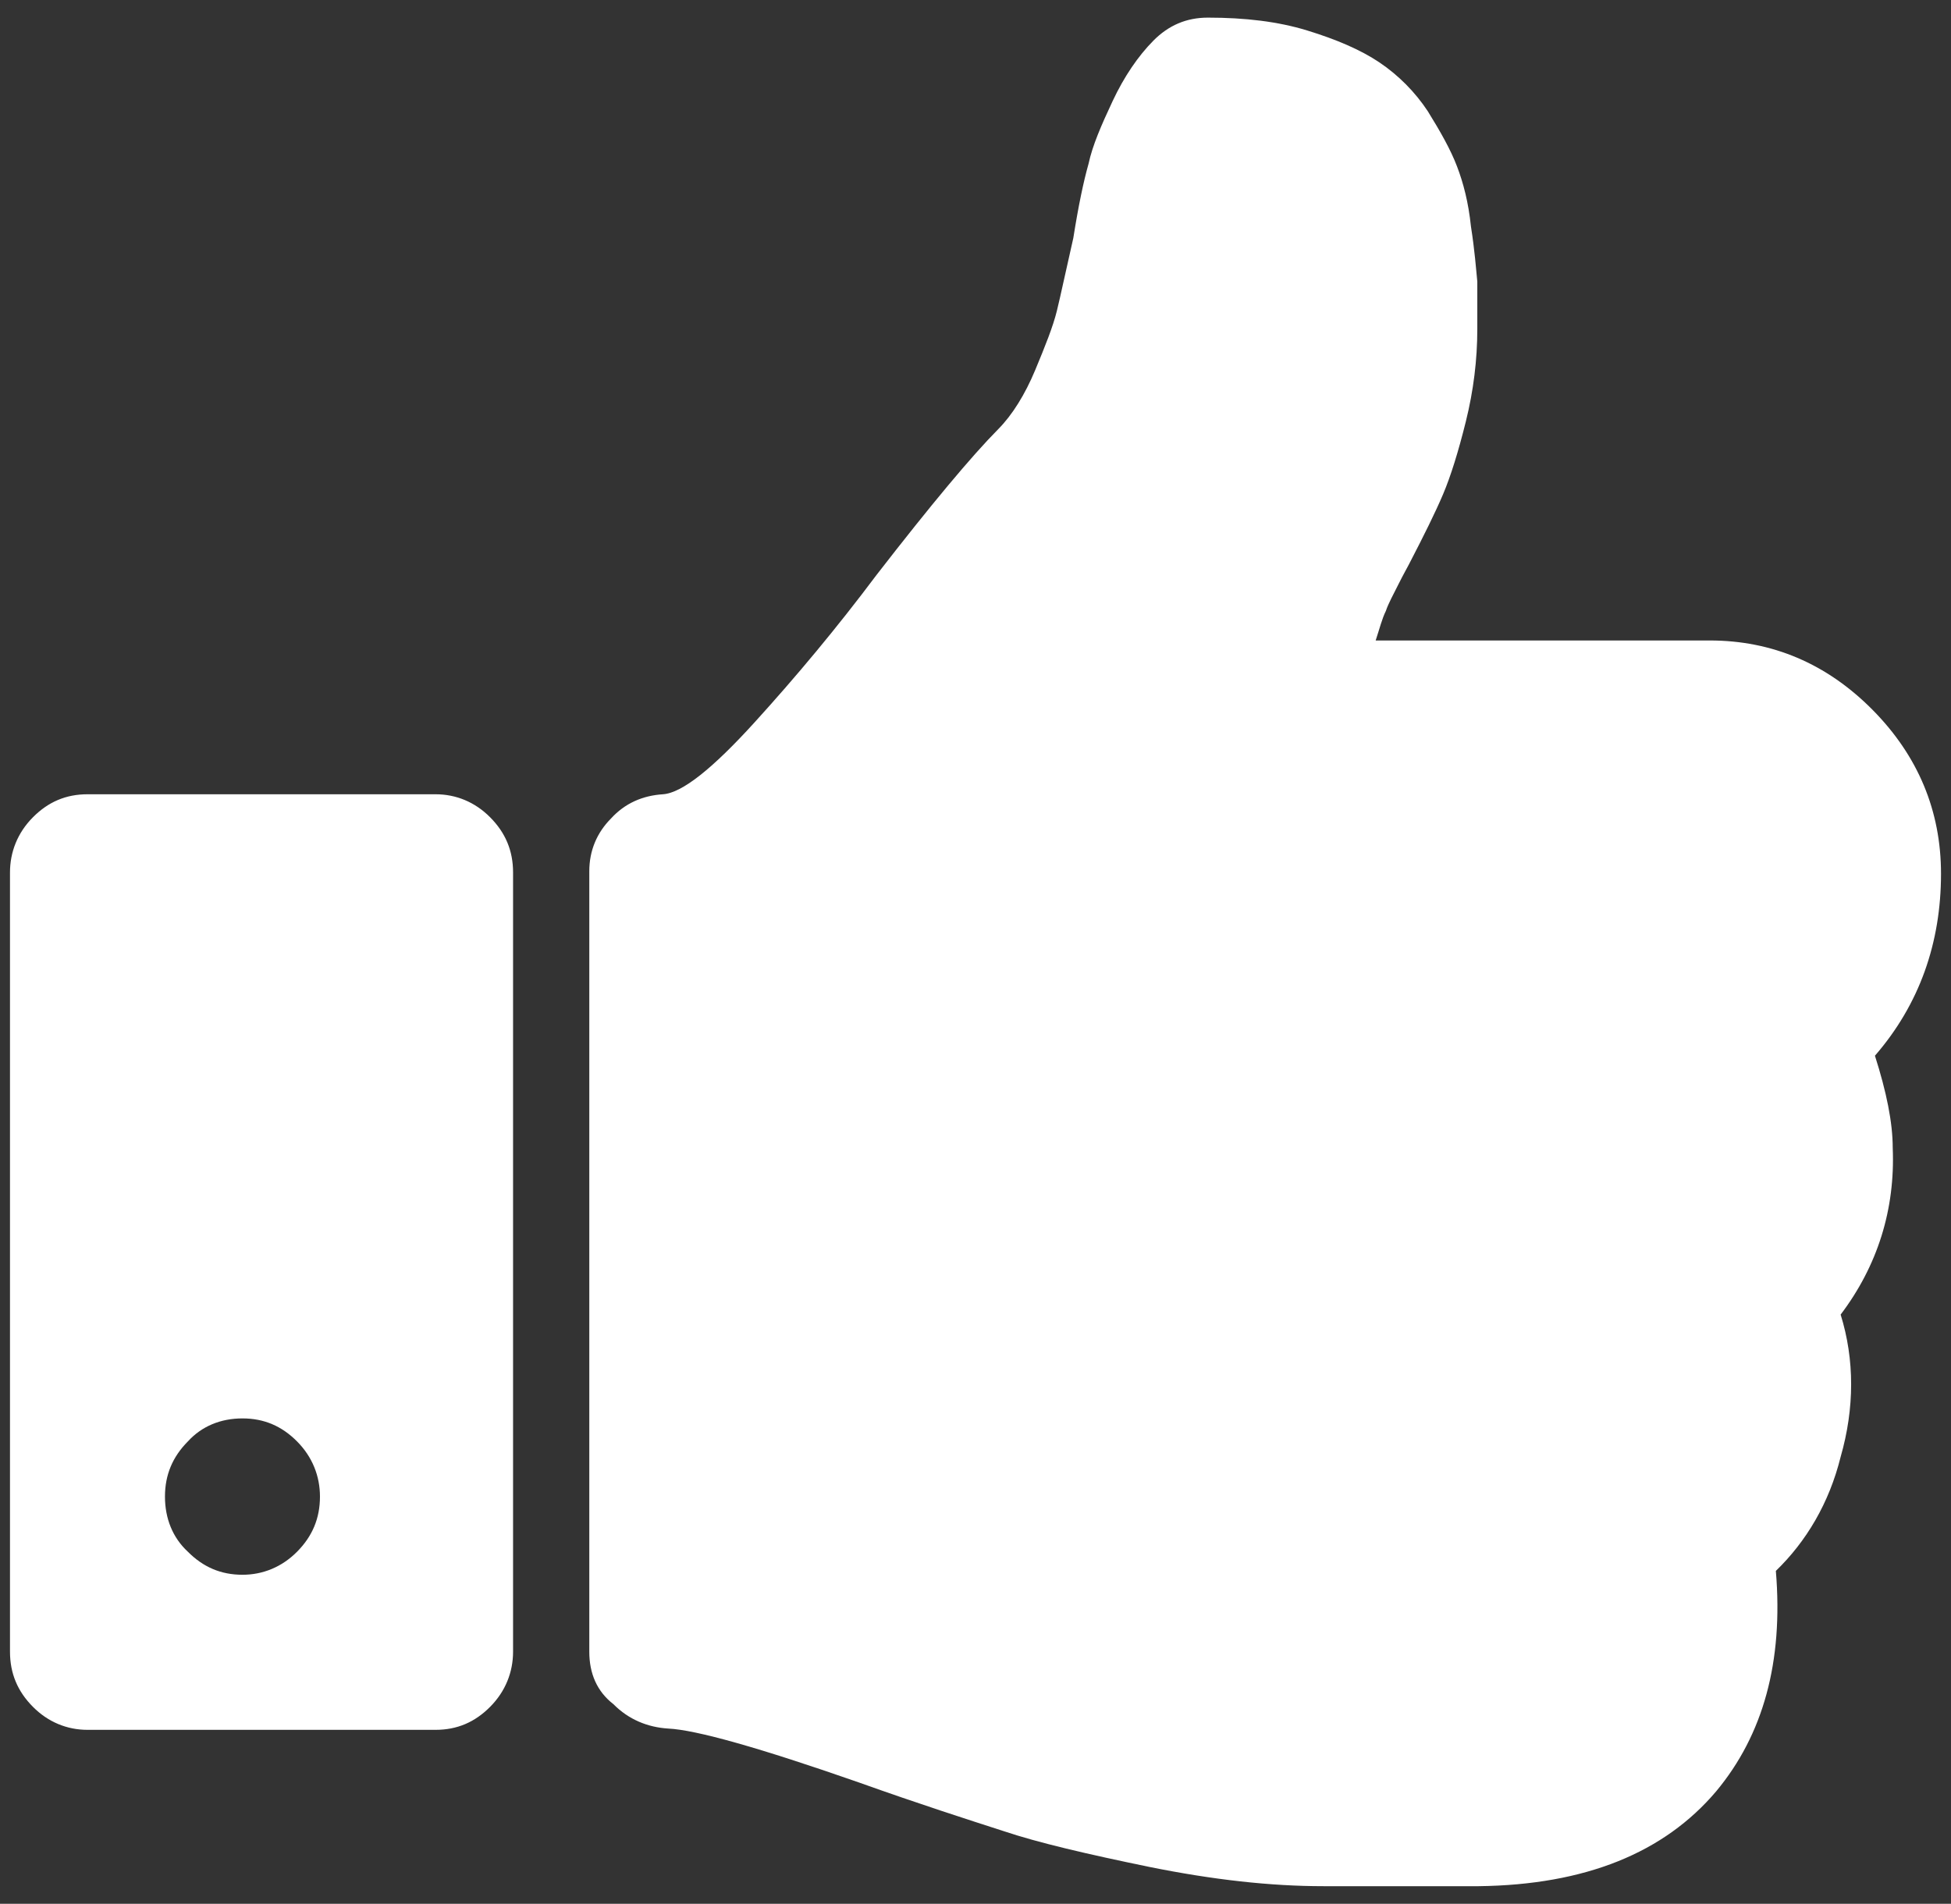 <svg width="83" height="81" viewBox="0 0 83 81" fill="none" xmlns="http://www.w3.org/2000/svg">
<rect x="0" y="0" width="83" height="81" fill="#333333" stroke="none"/>
<path d="M0.425 70.272V37.119C0.425 36.247 0.749 35.429 1.398 34.775C2.046 34.12 2.803 33.793 3.722 33.793H18.53C19.395 33.793 20.206 34.12 20.854 34.775C21.503 35.429 21.827 36.192 21.827 37.119V70.272C21.827 71.144 21.503 71.962 20.854 72.616C20.206 73.271 19.449 73.598 18.53 73.598H3.722C2.857 73.598 2.046 73.271 1.398 72.616C0.749 71.962 0.425 71.199 0.425 70.272ZM7.018 63.674C7.018 64.601 7.343 65.419 7.991 66.019C8.64 66.673 9.396 67 10.315 67C11.18 67 11.991 66.673 12.639 66.019C13.288 65.364 13.612 64.601 13.612 63.674C13.612 62.801 13.288 61.983 12.639 61.329C11.991 60.675 11.234 60.348 10.315 60.348C9.396 60.348 8.586 60.675 7.991 61.329C7.343 61.983 7.018 62.747 7.018 63.674ZM25.07 70.272V37.065C25.07 36.192 25.394 35.429 25.989 34.829C26.583 34.175 27.34 33.848 28.204 33.793C29.015 33.739 30.312 32.703 32.096 30.74C33.879 28.777 35.609 26.705 37.284 24.469C39.608 21.47 41.338 19.398 42.473 18.253C43.067 17.653 43.608 16.781 44.04 15.745C44.472 14.709 44.797 13.891 44.959 13.237C45.121 12.582 45.337 11.546 45.661 10.129C45.877 8.765 46.094 7.729 46.31 6.966C46.472 6.203 46.85 5.33 47.337 4.294C47.823 3.258 48.418 2.386 49.066 1.731C49.715 1.077 50.471 0.75 51.39 0.75C52.958 0.75 54.363 0.914 55.606 1.295C56.849 1.677 57.876 2.113 58.687 2.658C59.497 3.204 60.2 3.913 60.74 4.73C61.281 5.603 61.713 6.366 61.983 7.075C62.254 7.784 62.47 8.602 62.578 9.638C62.74 10.674 62.794 11.437 62.848 11.982V14C62.848 15.309 62.686 16.617 62.362 17.926C62.037 19.235 61.713 20.271 61.389 21.034C61.065 21.797 60.578 22.779 59.984 23.924C59.876 24.142 59.713 24.415 59.497 24.851C59.281 25.287 59.065 25.669 58.957 25.996C58.794 26.323 58.687 26.759 58.524 27.25H72.738C75.387 27.25 77.711 28.232 79.656 30.194C81.602 32.157 82.575 34.502 82.575 37.174C82.575 40.118 81.656 42.736 79.764 44.917C80.251 46.443 80.521 47.752 80.521 48.843C80.629 51.46 79.873 53.859 78.305 55.931C78.9 57.84 78.9 59.911 78.305 61.983C77.819 63.947 76.846 65.582 75.549 66.836C75.873 70.708 75.008 73.816 73.009 76.215C70.793 78.832 67.442 80.195 62.902 80.25H56.308C54.038 80.25 51.606 79.977 48.904 79.432C46.256 78.887 44.148 78.396 42.689 77.905C41.175 77.415 39.122 76.76 36.528 75.833C32.312 74.361 29.61 73.598 28.421 73.543C27.556 73.489 26.745 73.162 26.097 72.507C25.394 71.962 25.07 71.199 25.07 70.272Z" fill="white"/>
</svg>
